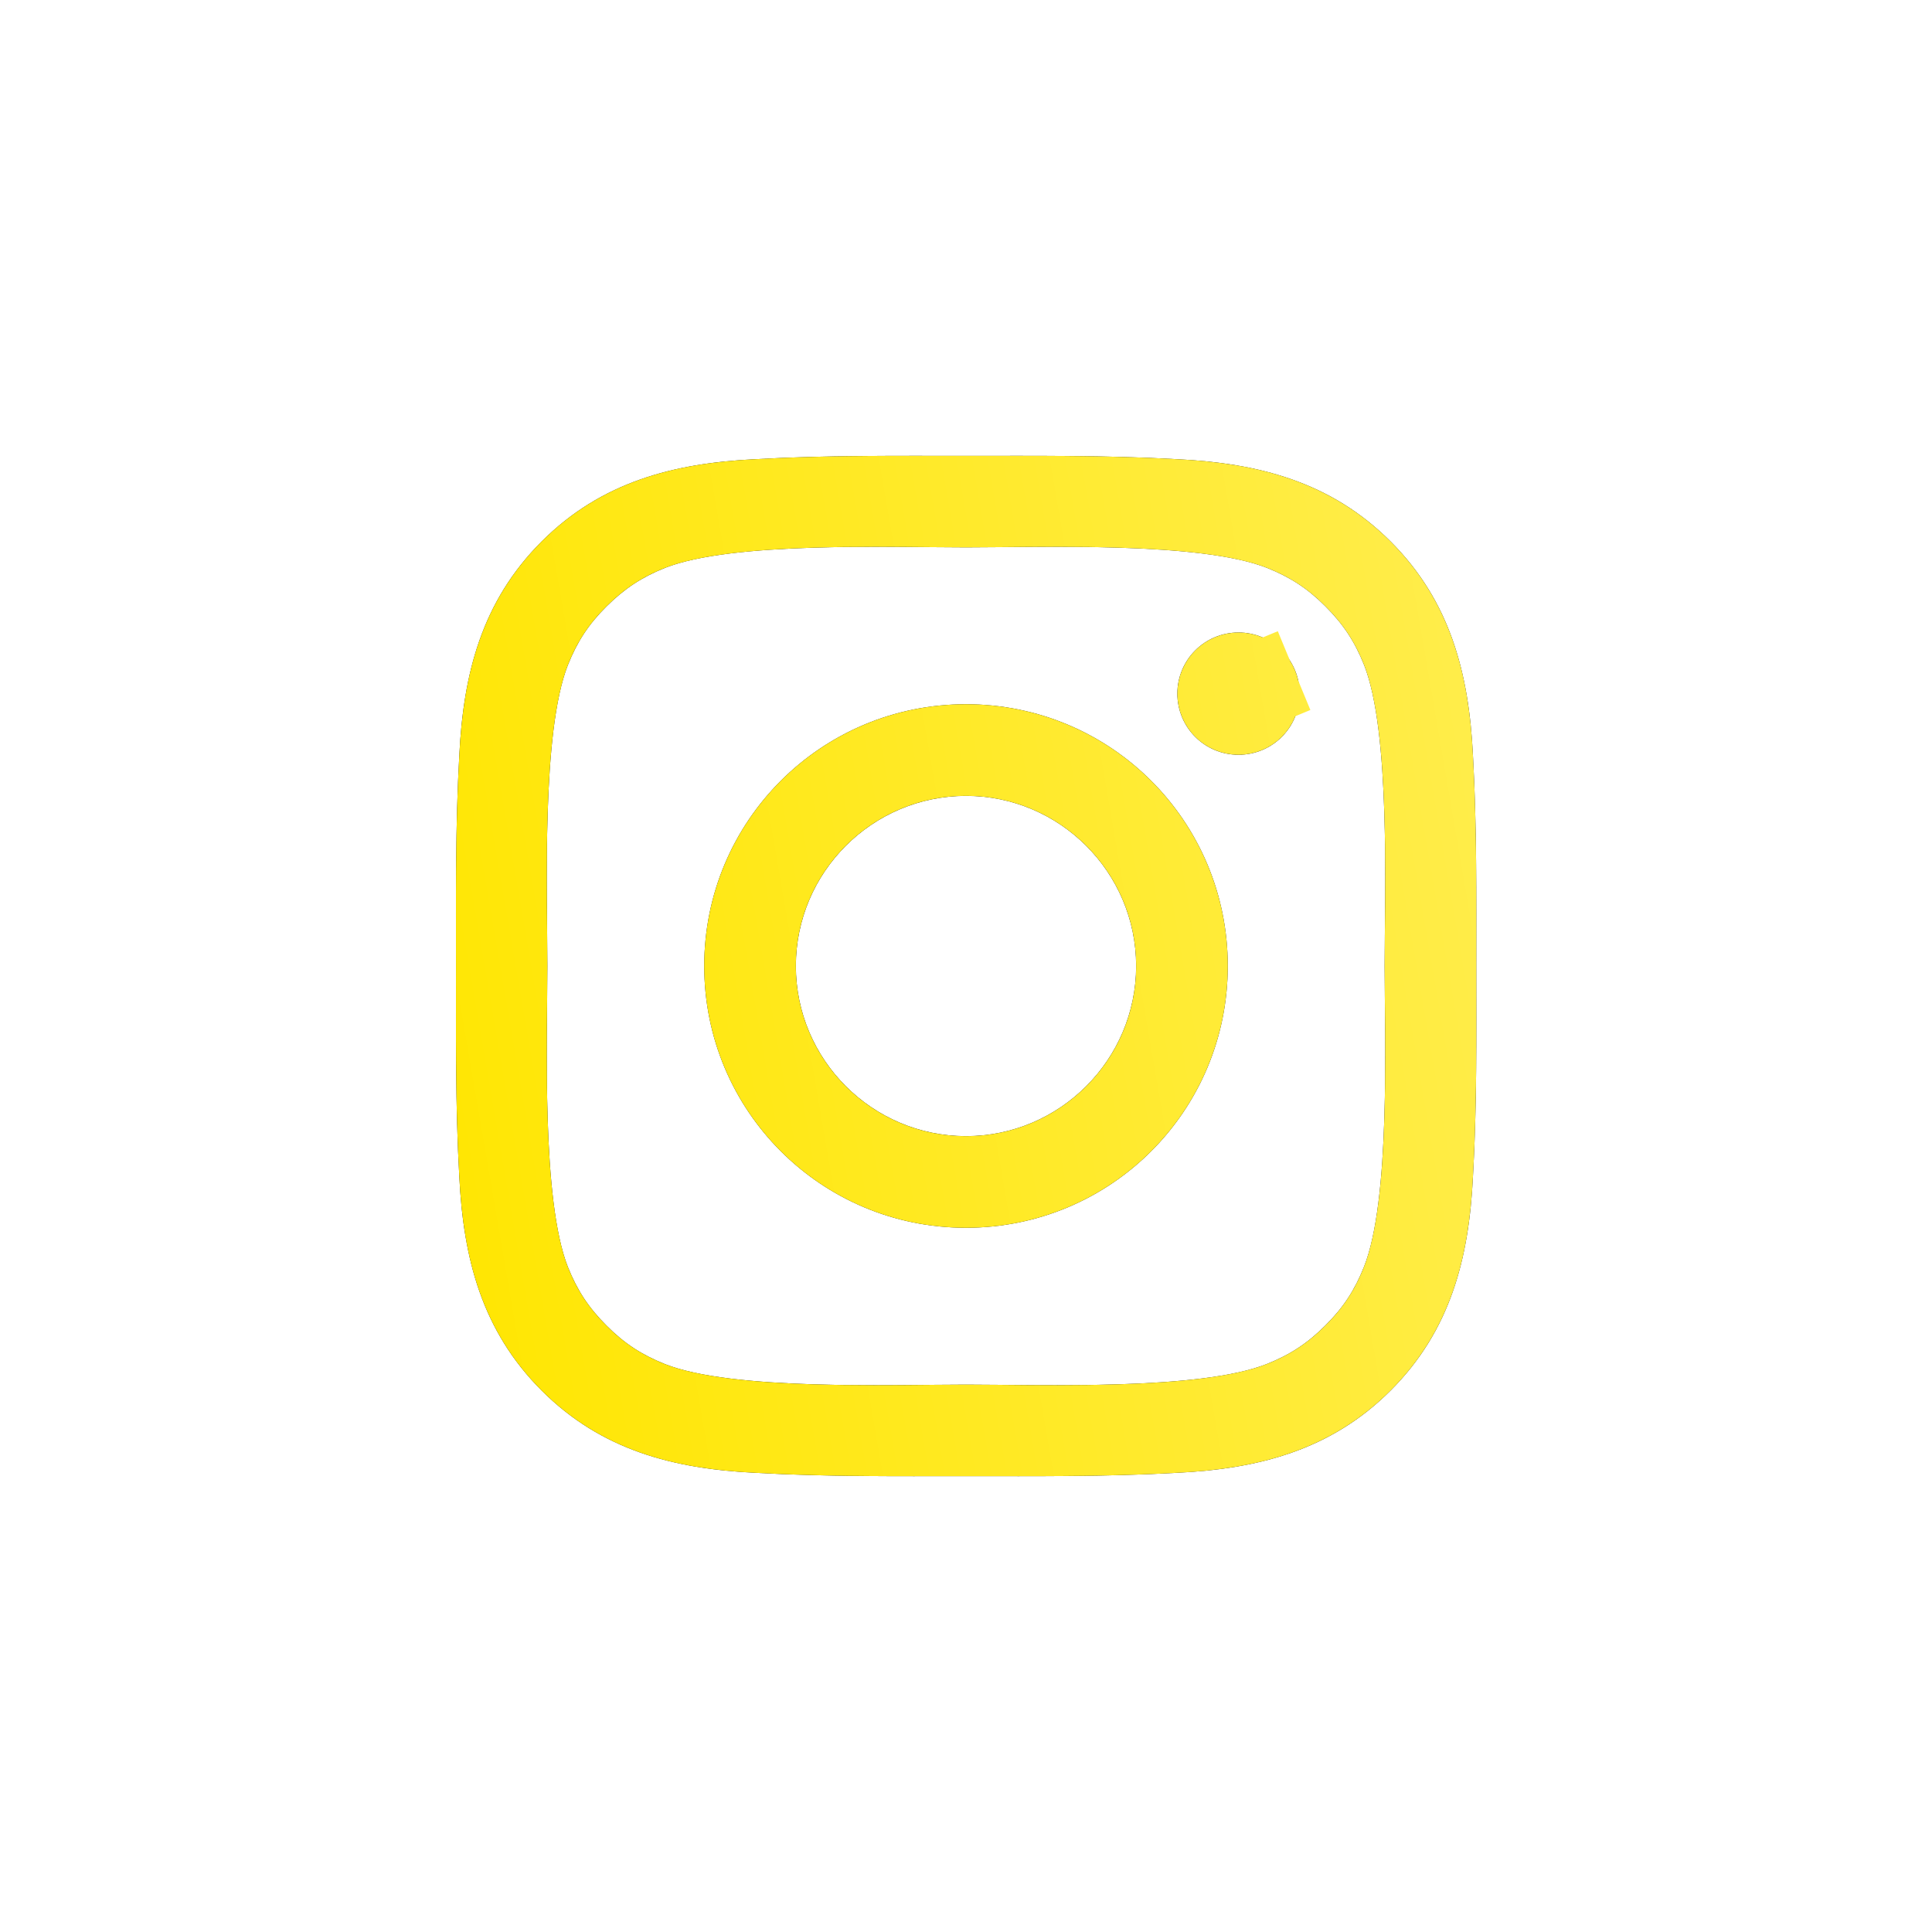 <svg width="272" height="272" viewBox="0 0 272 272" fill="none" xmlns="http://www.w3.org/2000/svg">
<g filter="url(#filter0_d_224_59)">
<path d="M136 91.146C115.605 91.146 99.146 107.605 99.146 128C99.146 148.394 115.605 164.854 136 164.854C156.394 164.854 172.854 148.394 172.854 128C172.854 107.605 156.394 91.146 136 91.146ZM136 151.952C122.811 151.952 112.048 141.189 112.048 128C112.048 114.811 122.811 104.048 136 104.048C149.189 104.048 159.952 114.811 159.952 128C159.952 141.189 149.189 151.952 136 151.952ZM174.363 81.048C169.602 81.048 165.756 84.893 165.756 89.655C165.756 94.416 169.602 98.262 174.363 98.262C179.125 98.262 182.97 94.434 182.97 89.655C182.972 88.524 182.75 87.404 182.318 86.359C181.886 85.314 181.252 84.365 180.452 83.565C179.653 82.766 178.704 82.132 177.659 81.7C176.614 81.268 175.494 81.046 174.363 81.048ZM207.839 128C207.839 118.081 207.929 108.252 207.372 98.352C206.815 86.852 204.191 76.645 195.782 68.236C187.355 59.809 177.166 57.203 165.666 56.646C155.748 56.089 145.919 56.179 136.018 56.179C126.099 56.179 116.27 56.089 106.369 56.646C94.87 57.203 84.663 59.827 76.254 68.236C67.826 76.663 65.221 86.852 64.664 98.352C64.107 108.27 64.197 118.099 64.197 128C64.197 137.901 64.107 147.748 64.664 157.648C65.221 169.148 67.844 179.355 76.254 187.764C84.681 196.191 94.87 198.797 106.369 199.354C116.288 199.911 126.117 199.821 136.018 199.821C145.937 199.821 155.766 199.911 165.666 199.354C177.166 198.797 187.373 196.173 195.782 187.764C204.209 179.337 206.815 169.148 207.372 157.648C207.947 147.748 207.839 137.919 207.839 128ZM192.027 170.37C190.715 173.641 189.134 176.084 186.6 178.6C184.066 181.134 181.641 182.715 178.37 184.026C168.919 187.782 146.476 186.937 136 186.937C125.524 186.937 103.063 187.782 93.612 184.044C90.341 182.733 87.898 181.151 85.382 178.618C82.848 176.084 81.267 173.659 79.955 170.388C76.218 160.919 77.062 138.476 77.062 128C77.062 117.524 76.218 95.063 79.955 85.612C81.267 82.341 82.848 79.898 85.382 77.382C87.916 74.866 90.341 73.267 93.612 71.955C103.063 68.218 125.524 69.062 136 69.062C146.476 69.062 168.937 68.218 178.388 71.955C181.659 73.267 184.102 74.848 186.618 77.382C189.152 79.916 190.733 82.341 192.044 85.612C195.782 95.063 194.937 117.524 194.937 128C194.937 138.476 195.782 160.919 192.027 170.37Z" fill="#181818"/>
<path d="M174.363 87.048L174.371 87.048C174.712 87.047 175.05 87.114 175.366 87.245C175.682 87.375 175.968 87.567 176.21 87.808C176.451 88.049 176.643 88.336 176.773 88.652L182.191 86.412L176.773 88.652C176.904 88.967 176.971 89.306 176.97 89.647V89.655C176.97 91.112 175.819 92.262 174.363 92.262C172.915 92.262 171.756 91.103 171.756 89.655C171.756 88.207 172.915 87.048 174.363 87.048ZM201.379 98.642L201.38 98.665L201.381 98.689C201.86 107.196 201.851 115.65 201.842 124.357C201.84 125.566 201.839 126.78 201.839 128C201.839 129.37 201.841 130.731 201.843 132.087C201.855 140.644 201.867 148.944 201.382 157.3L201.38 157.329L201.379 157.358C200.858 168.106 198.486 176.574 191.539 183.521C184.609 190.452 176.122 192.84 165.376 193.361L165.353 193.362L165.329 193.363C156.821 193.842 148.368 193.833 139.66 193.824C138.451 193.822 137.237 193.821 136.018 193.821C134.801 193.821 133.589 193.822 132.382 193.824C123.687 193.833 115.23 193.842 106.706 193.363L106.683 193.362L106.66 193.361C95.911 192.84 87.444 190.468 80.496 183.521C73.566 176.591 71.177 168.104 70.657 157.358L70.656 157.335L70.654 157.311C70.176 148.803 70.185 140.335 70.194 131.636C70.195 130.429 70.197 129.217 70.197 128C70.197 126.783 70.195 125.571 70.194 124.364C70.185 115.668 70.176 107.212 70.655 98.688L70.656 98.665L70.657 98.642C71.178 87.893 73.549 79.426 80.496 72.478C87.427 65.548 95.914 63.16 106.66 62.639L106.683 62.638L106.707 62.637C115.215 62.158 123.668 62.167 132.376 62.176C133.585 62.178 134.798 62.179 136.018 62.179C137.235 62.179 138.447 62.178 139.654 62.176C148.349 62.167 156.805 62.158 165.33 62.637L165.353 62.638L165.376 62.639C176.124 63.16 184.592 65.531 191.539 72.478C198.47 79.409 200.858 87.896 201.379 98.642ZM197.595 172.604L197.599 172.595L197.602 172.586C199.923 166.746 200.633 157.749 200.887 149.76C201.078 143.792 201.018 137.664 200.971 132.834C200.953 131.012 200.937 129.374 200.937 128C200.937 126.622 200.953 124.978 200.971 123.148C201.018 118.32 201.078 112.196 200.89 106.232C200.637 98.24 199.932 89.242 197.624 83.405L197.619 83.392L197.613 83.378C196.006 79.372 193.981 76.261 190.869 73.148C187.755 70.013 184.616 67.989 180.622 66.387L180.608 66.381L180.595 66.376C174.758 64.068 165.76 63.363 157.768 63.11C151.804 62.922 145.68 62.982 140.852 63.029C139.022 63.047 137.378 63.062 136 63.062C134.622 63.062 132.978 63.047 131.148 63.029C126.32 62.982 120.196 62.922 114.232 63.11C106.24 63.363 97.242 64.068 91.405 66.376L91.392 66.381L91.378 66.387C87.352 68.001 84.251 70.05 81.154 73.124C78.016 76.24 75.99 79.381 74.387 83.378L74.381 83.392L74.376 83.405C72.068 89.242 71.363 98.24 71.11 106.232C70.922 112.196 70.982 118.32 71.029 123.148C71.046 124.978 71.062 126.622 71.062 128C71.062 129.378 71.046 131.022 71.029 132.852C70.982 137.678 70.922 143.799 71.11 149.761C71.363 157.753 72.068 166.748 74.374 172.591L74.38 172.606L74.387 172.622C75.994 176.629 78.02 179.739 81.132 182.854C84.246 185.987 87.385 188.011 91.378 189.613L91.392 189.619L91.405 189.624C97.242 191.932 106.24 192.637 114.232 192.89C120.196 193.078 126.32 193.018 131.148 192.971C132.978 192.953 134.622 192.937 136 192.937C137.374 192.937 139.012 192.953 140.834 192.971C145.664 193.018 151.792 193.077 157.76 192.887C165.749 192.633 174.746 191.923 180.586 189.602L180.595 189.599L180.604 189.595C184.61 187.988 187.72 185.963 190.834 182.851C193.968 179.737 195.993 176.598 197.595 172.604ZM105.146 128C105.146 110.919 118.919 97.146 136 97.146C153.081 97.146 166.854 110.919 166.854 128C166.854 145.081 153.081 158.854 136 158.854C118.919 158.854 105.146 145.081 105.146 128ZM106.048 128C106.048 144.503 119.497 157.952 136 157.952C152.503 157.952 165.952 144.503 165.952 128C165.952 111.497 152.503 98.048 136 98.048C119.497 98.048 106.048 111.497 106.048 128Z" stroke="url(#paint0_linear_224_59)" stroke-width="12"/>
</g>
<defs>
<filter id="filter0_d_224_59" x="0.191" y="0.174" width="271.656" height="271.653" filterUnits="userSpaceOnUse" color-interpolation-filters="sRGB">
<feFlood flood-opacity="0" result="BackgroundImageFix"/>
<feColorMatrix in="SourceAlpha" type="matrix" values="0 0 0 0 0 0 0 0 0 0 0 0 0 0 0 0 0 0 127 0" result="hardAlpha"/>
<feOffset dy="8"/>
<feGaussianBlur stdDeviation="32"/>
<feComposite in2="hardAlpha" operator="out"/>
<feColorMatrix type="matrix" values="0 0 0 0 1 0 0 0 0 0.898 0 0 0 0 0 0 0 0 0.35 0"/>
<feBlend mode="normal" in2="BackgroundImageFix" result="effect1_dropShadow_224_59"/>
<feBlend mode="normal" in="SourceGraphic" in2="effect1_dropShadow_224_59" result="shape"/>
</filter>
<linearGradient id="paint0_linear_224_59" x1="64.192" y1="199.826" x2="227.724" y2="171.687" gradientUnits="userSpaceOnUse">
<stop stop-color="#FFE600"/>
<stop offset="1" stop-color="#FFED4D"/>
</linearGradient>
</defs>
</svg>
